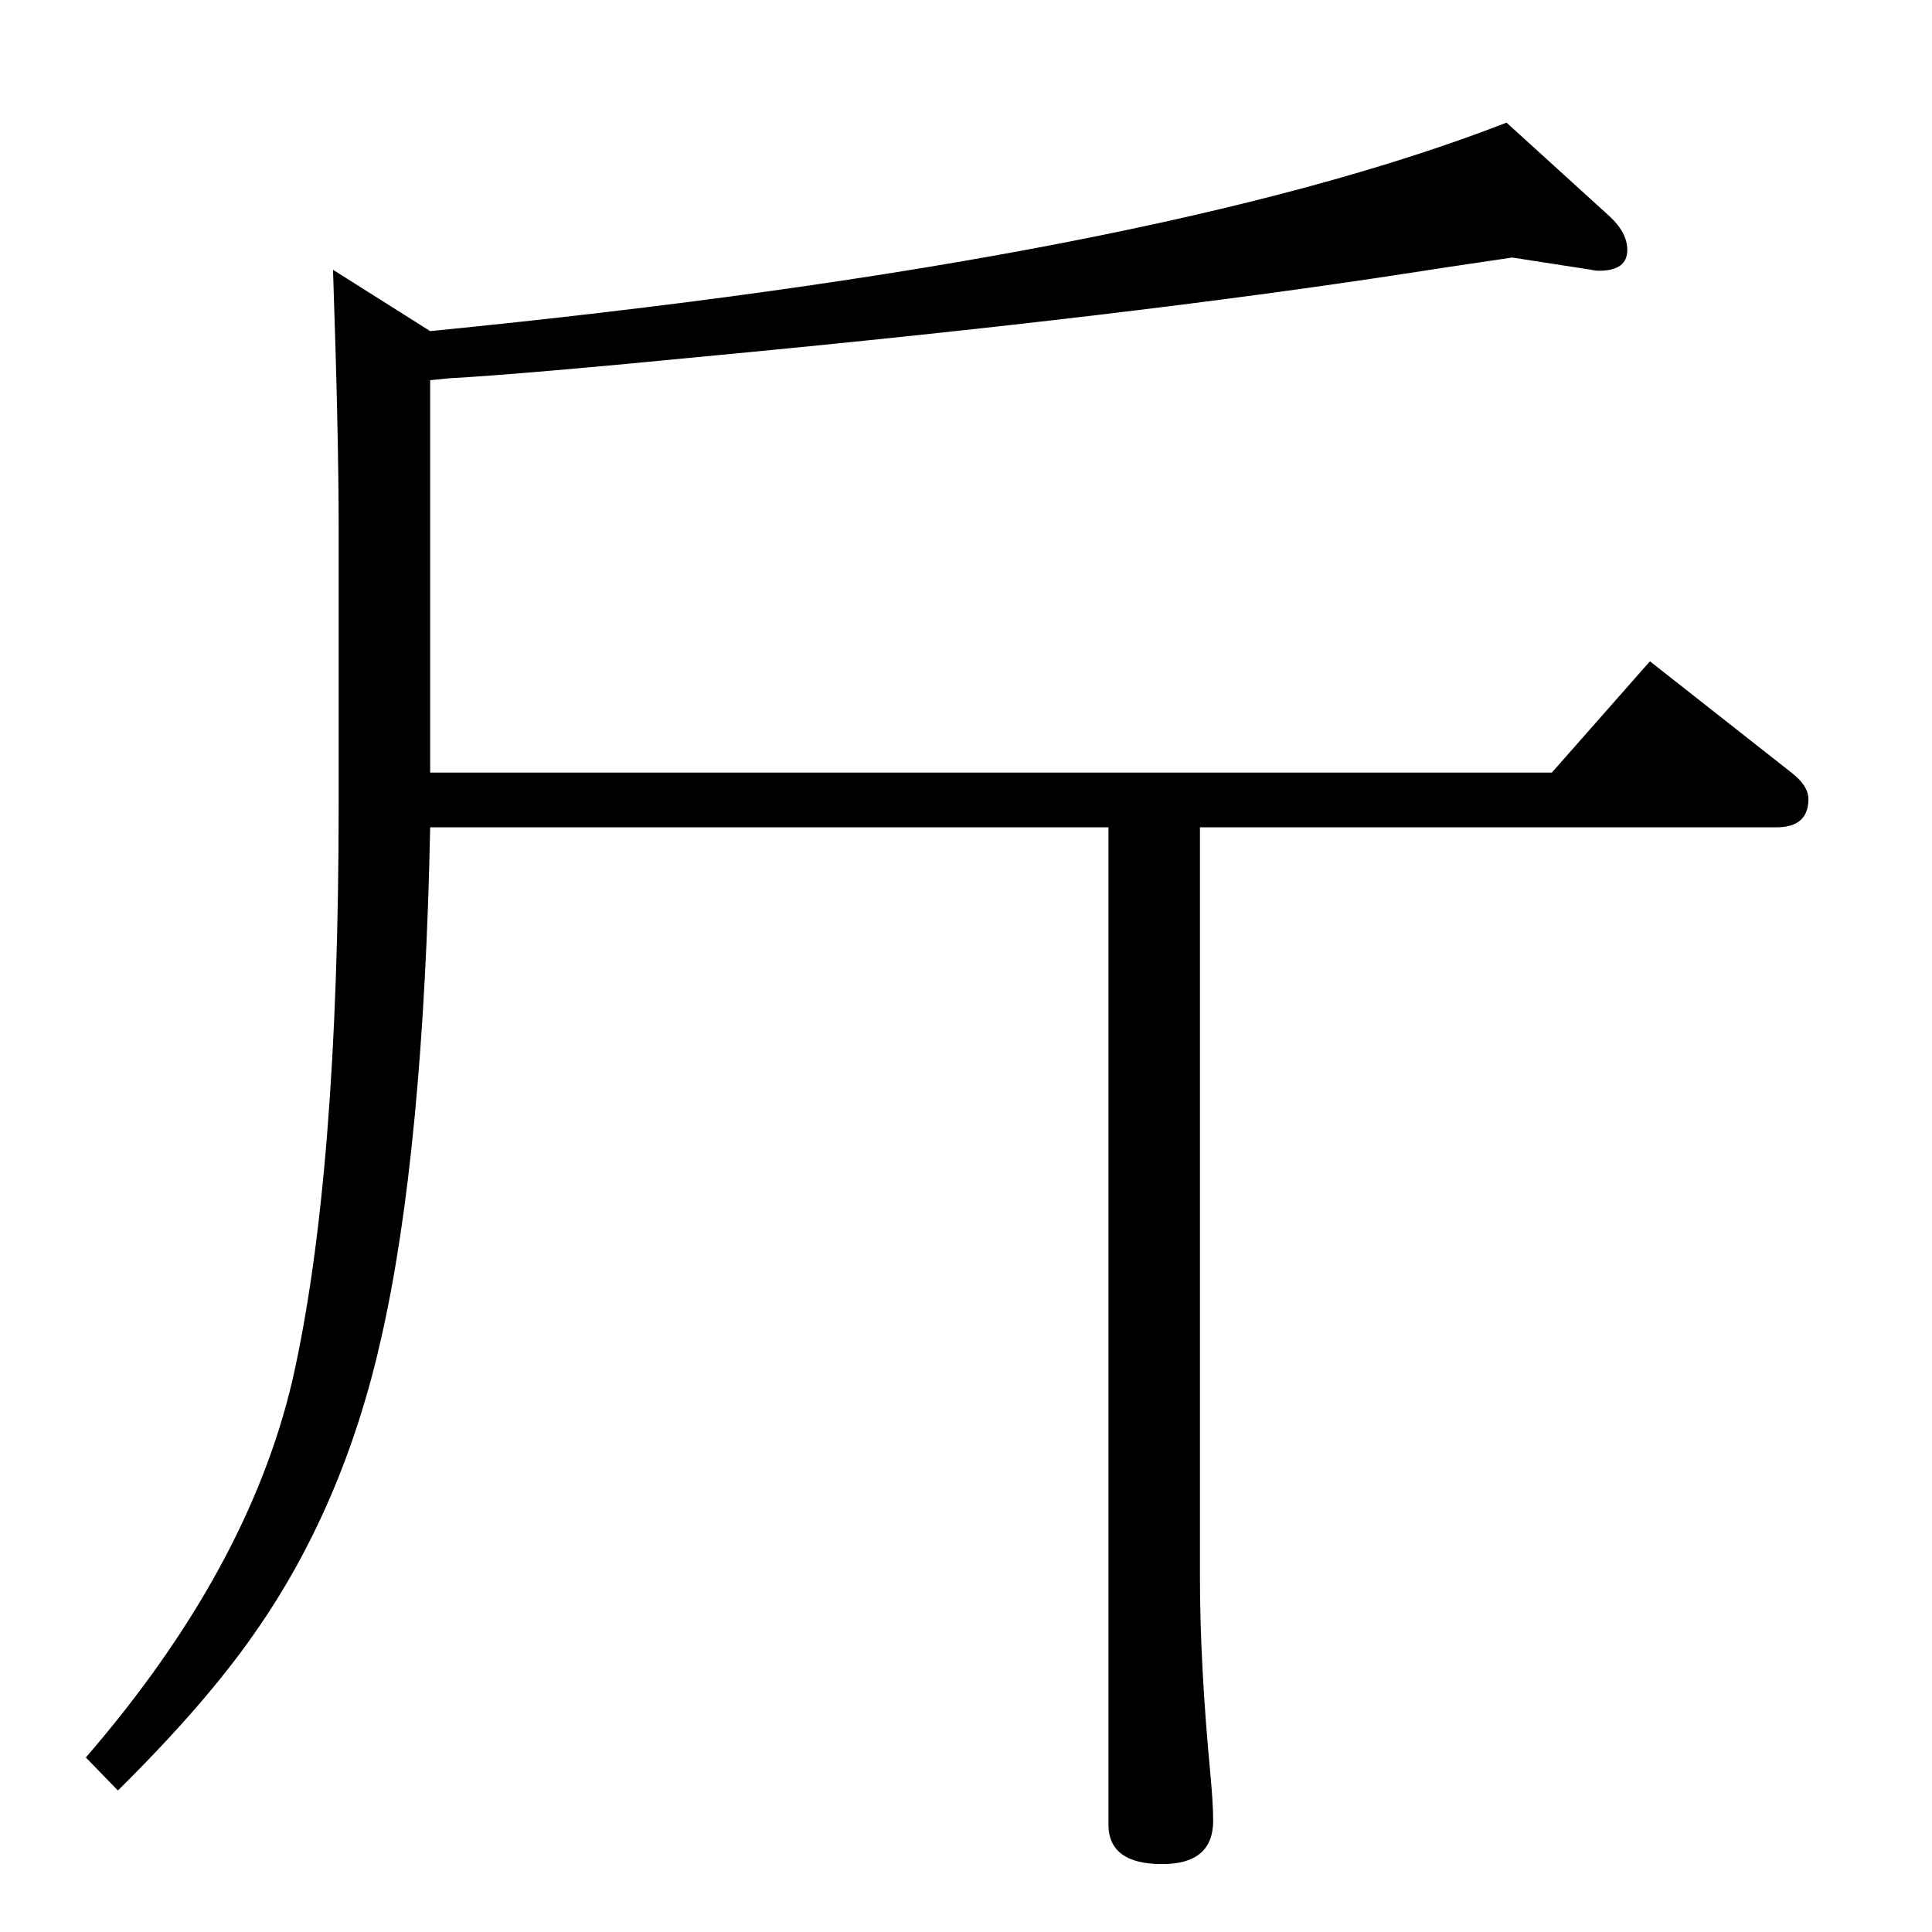 <?xml version="1.0" standalone="no"?>
<!DOCTYPE svg PUBLIC "-//W3C//DTD SVG 1.1//EN" "http://www.w3.org/Graphics/SVG/1.1/DTD/svg11.dtd" >
<svg xmlns="http://www.w3.org/2000/svg" xmlns:xlink="http://www.w3.org/1999/xlink" version="1.1" viewBox="0 -410 2048 2048">
  <g transform="matrix(1 0 0 -1 0 1638)">
   <path fill="currentColor"
d="M456 1645v-416h1189l104 118l150 -118q18 -14 18 -28q0 -30 -34 -30h-611v-794q0 -93 11 -209q3 -32 3 -50q0 -46 -54 -46q-57 0 -57 42v1057h-719q-7 -344 -52 -542q-40 -178 -134 -312q-52 -75 -145 -167l-34 35q172 199 219 400q49 216 49 611v294q0 96 -6 272
l103 -65q768 76 1141 221l110 -100q18 -17 18 -35q0 -22 -30 -22q-4 0 -8 1l-84 13q-75 -11 -113 -17q-293 -45 -724 -86q-215 -21 -290 -25z" />
  </g>

</svg>
